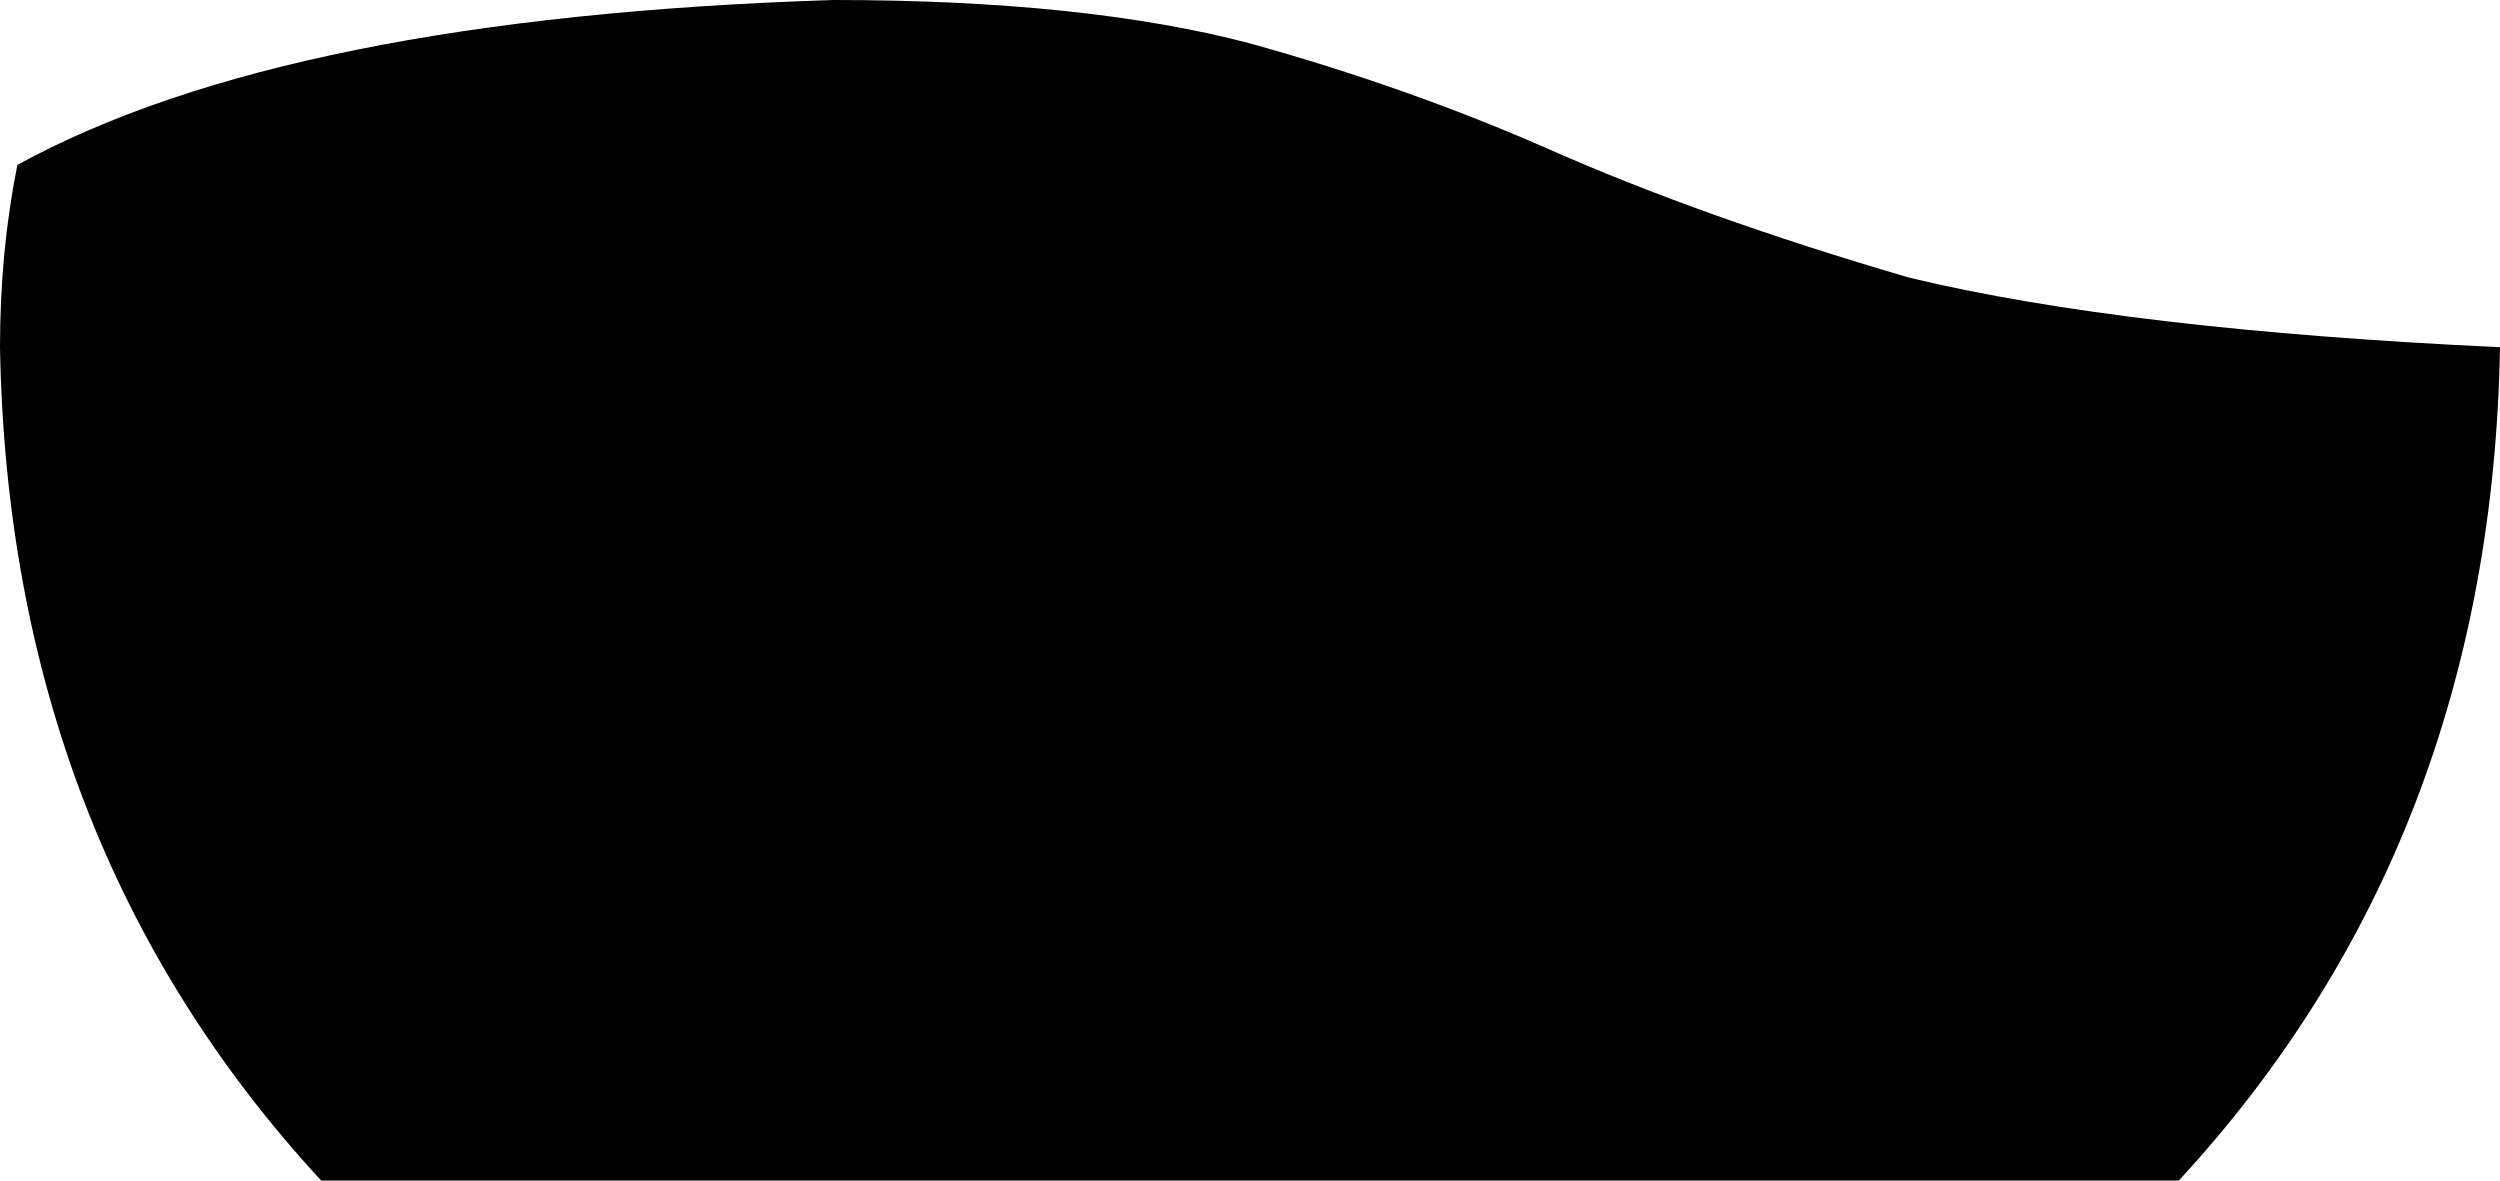 <svg xmlns="http://www.w3.org/2000/svg" viewBox="0 0 288 136">
    <path d="M 288 40 Q 245 38 220 32 L 220 32 Q 196 25 178 17 Q 162 10 144 5 Q 125 0 96 0 Q 33 2 2 19 Q 0 29 0 40 Q 1 97 37 136 L 251 136 Q 287 97 288 40 Q 288 40 288 40 Q 288 40 288 40 L 288 40 Z"/>
</svg>
